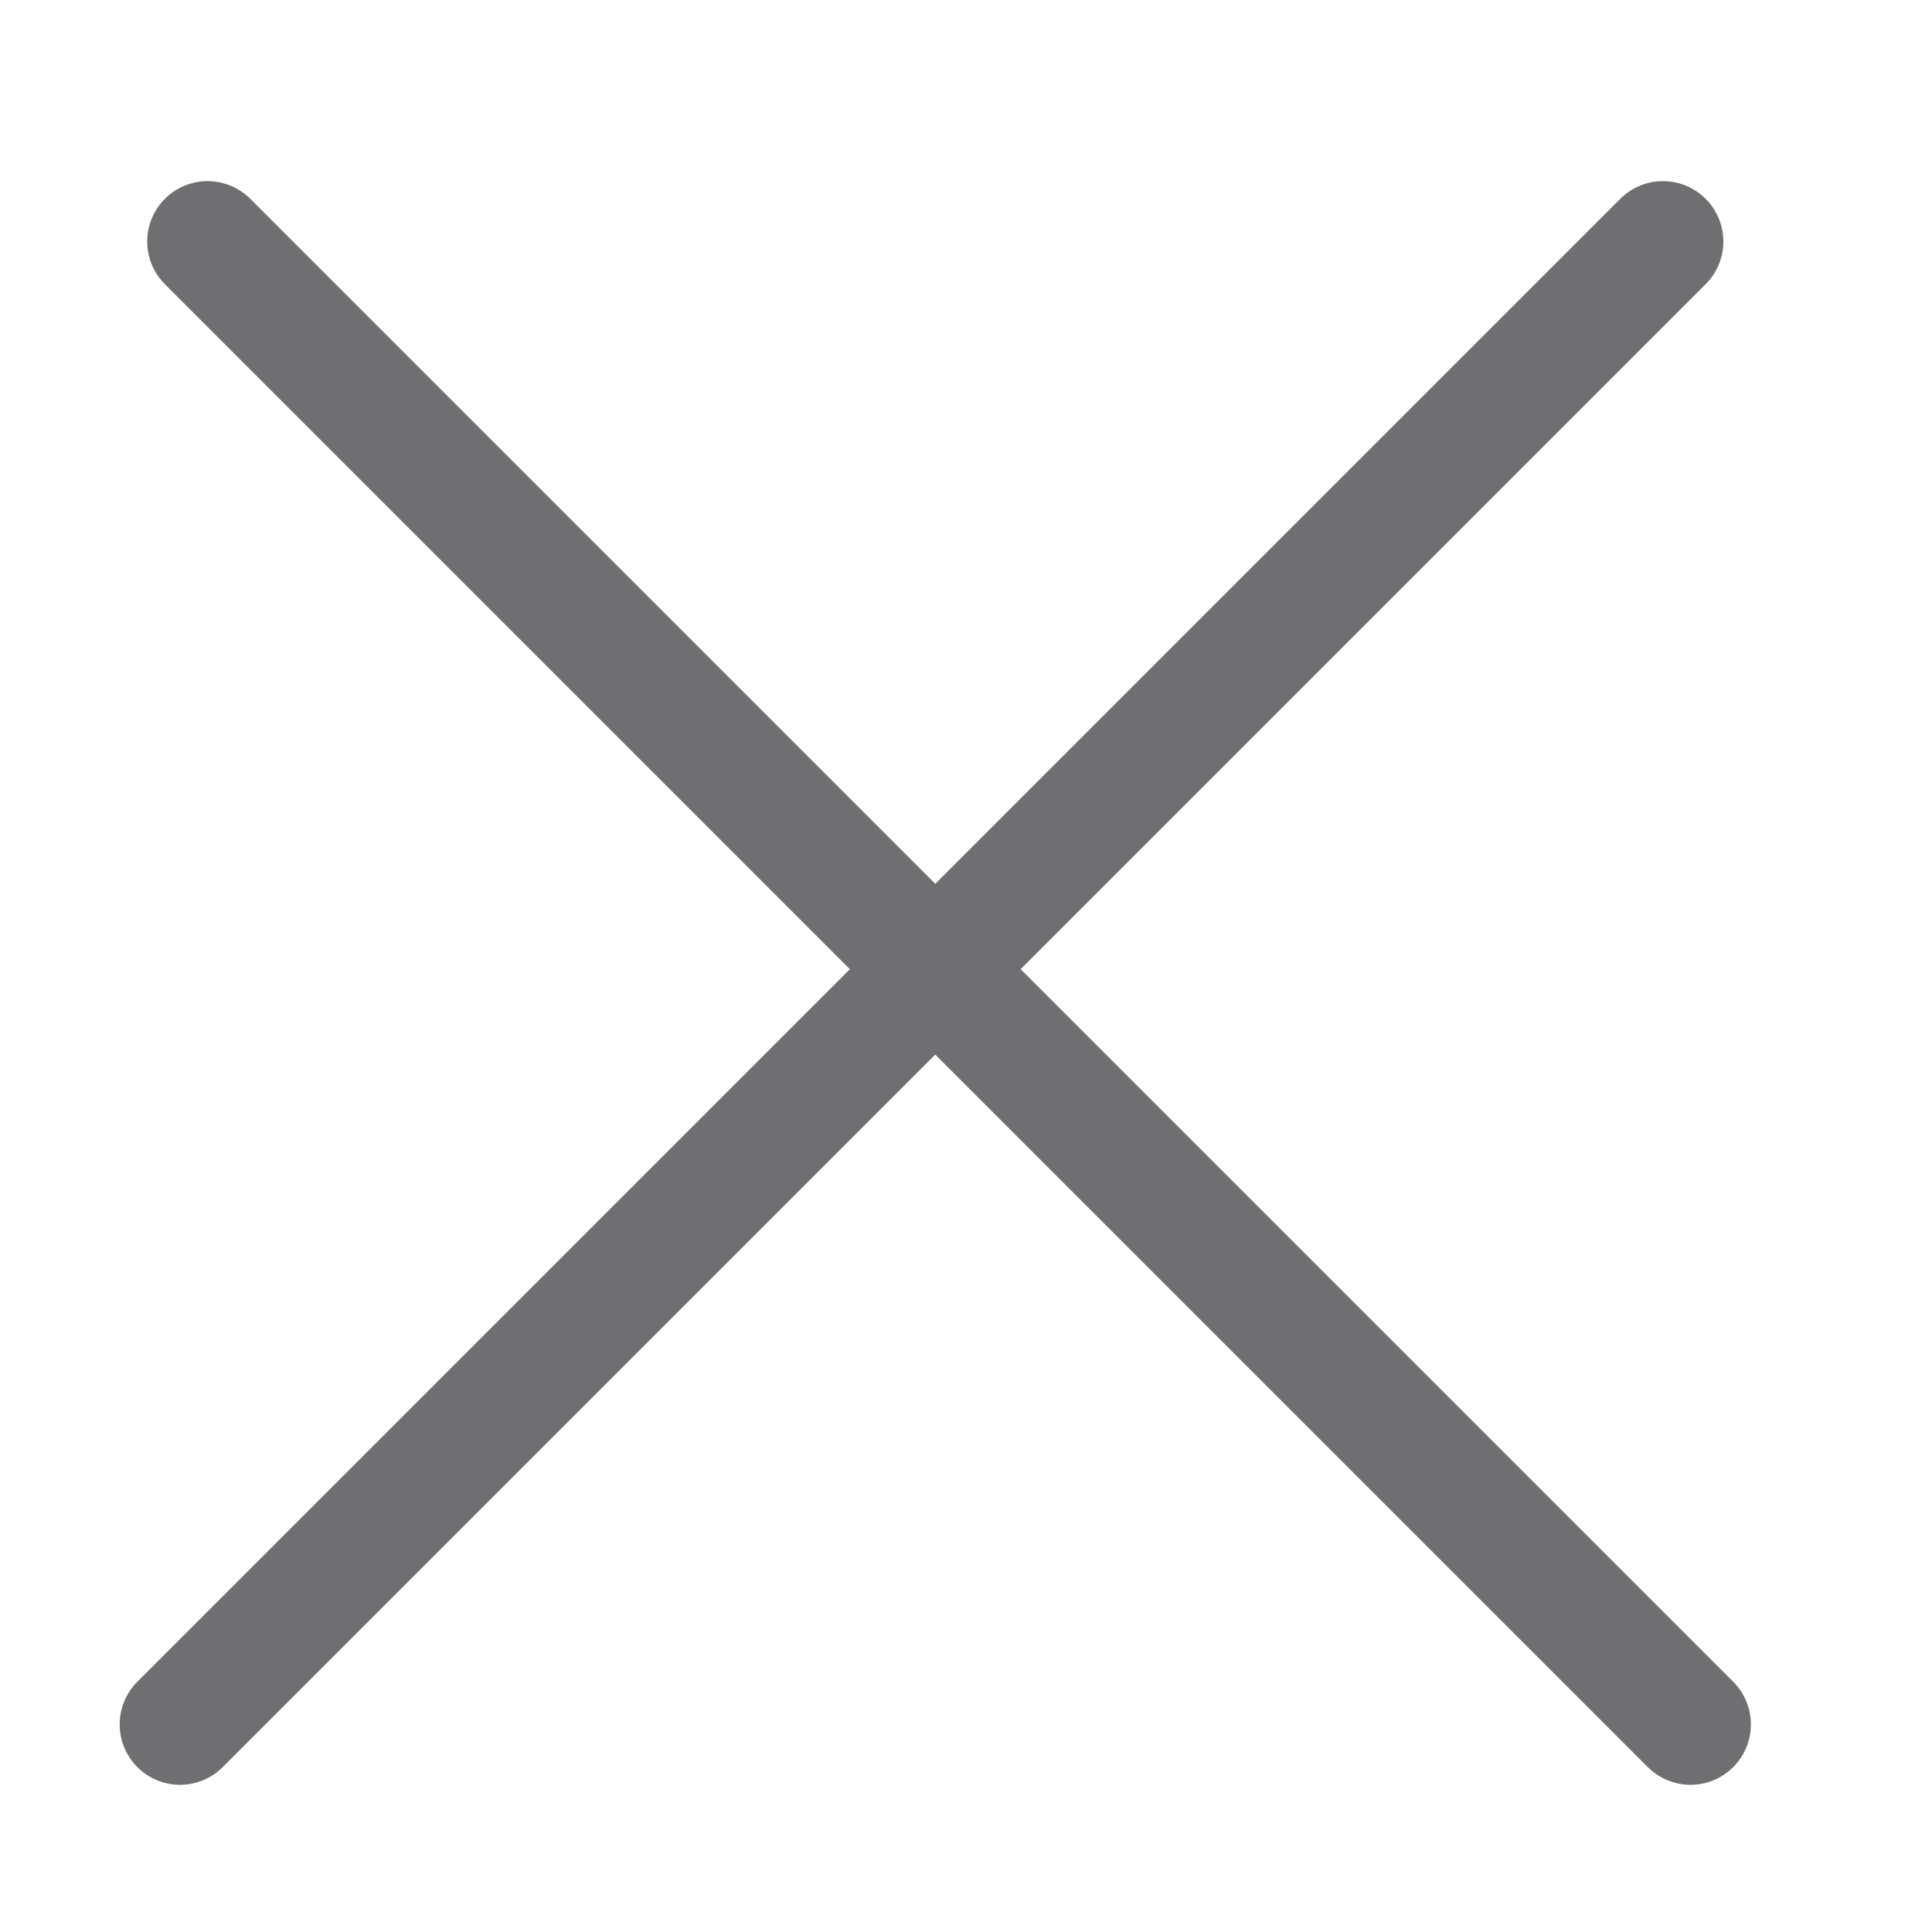<svg width="16" height="16" viewBox="0 0 16 16" fill="none" xmlns="http://www.w3.org/2000/svg">
<path d="M1.719 2L14 14.281" stroke="#6F6F72" stroke-linecap="round"/>
<path d="M13.772 2L1.491 14.281" stroke="#6F6F72" stroke-linecap="round"/>
</svg>
